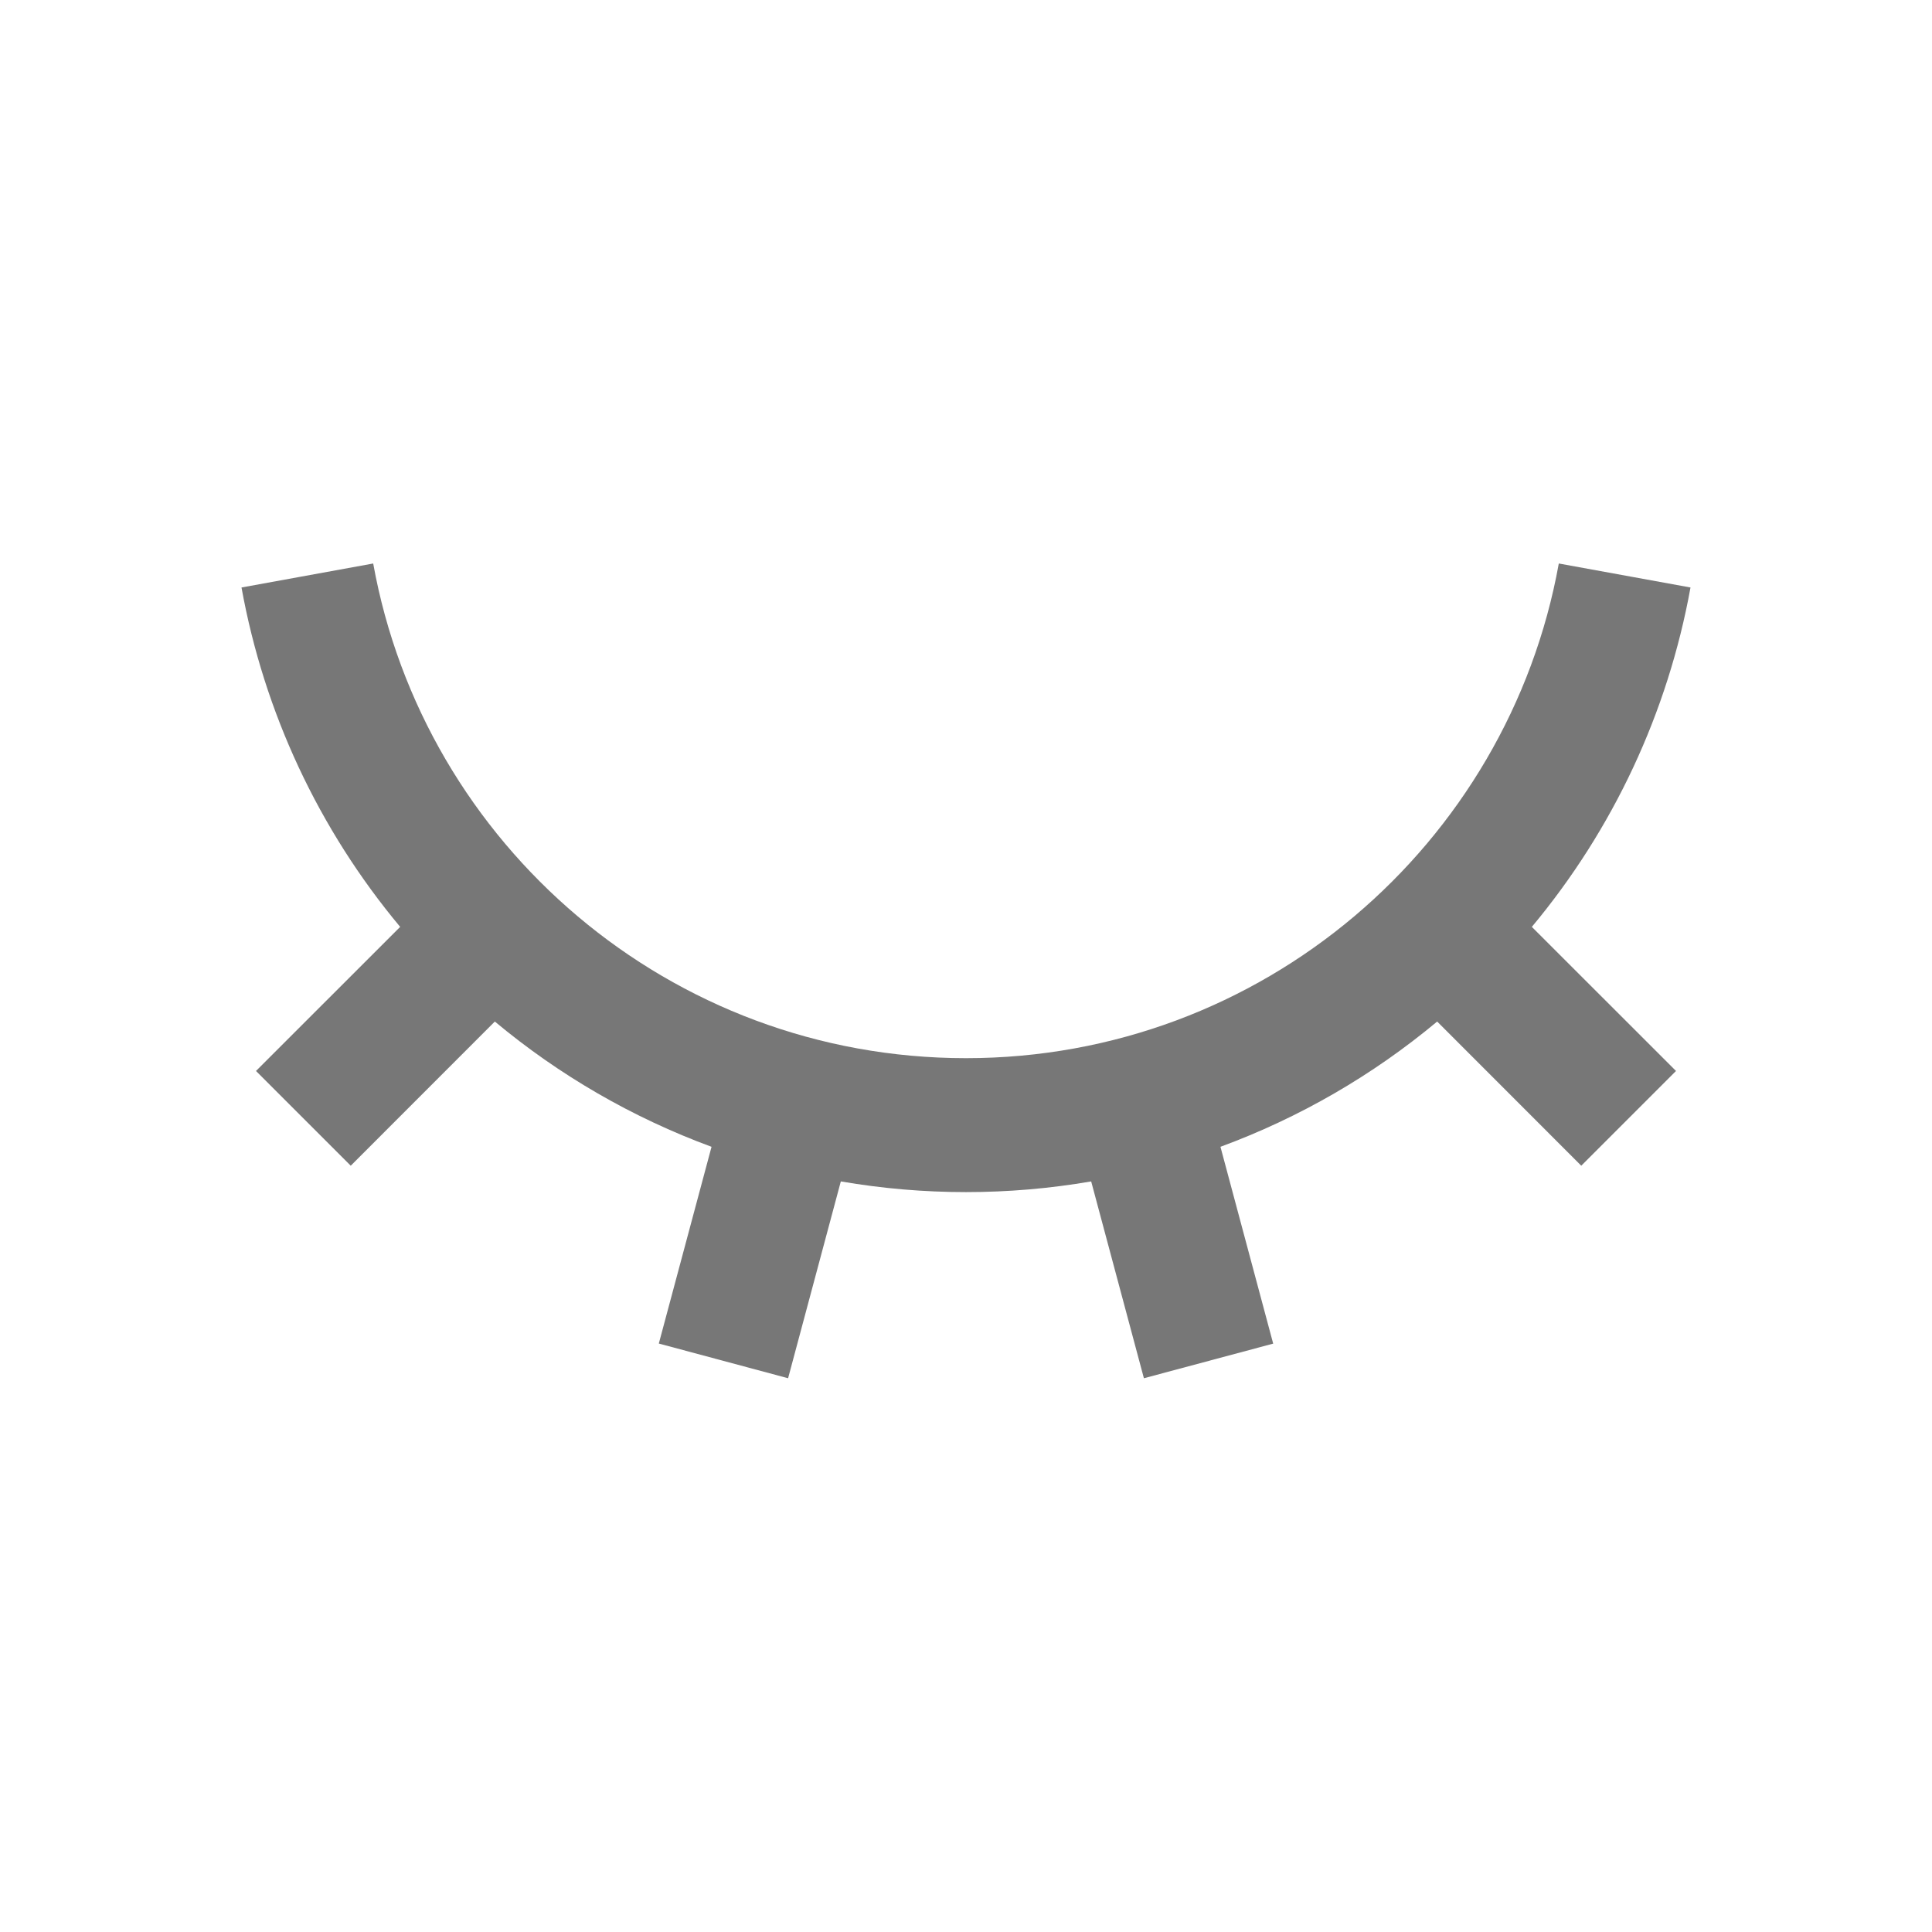 <svg width="24" height="24" viewBox="0 0 24 24" fill="none" xmlns="http://www.w3.org/2000/svg">
<path d="M9.79 17.121L8.184 16.69L8.839 14.246C7.859 13.885 6.949 13.359 6.147 12.69L4.357 14.481L3.18 13.304L4.971 11.514C3.96 10.303 3.281 8.851 3 7.298L4.636 7C5.267 10.494 8.324 13.145 12 13.145C15.675 13.145 18.733 10.494 19.364 7L21 7.298C20.719 8.85 20.04 10.303 19.029 11.514L20.82 13.304L19.643 14.481L17.853 12.69C17.051 13.359 16.141 13.885 15.161 14.246L15.816 16.691L14.21 17.121L13.555 14.676C12.526 14.853 11.474 14.853 10.445 14.676L9.79 17.121Z" fill="#777777"/>
</svg>
